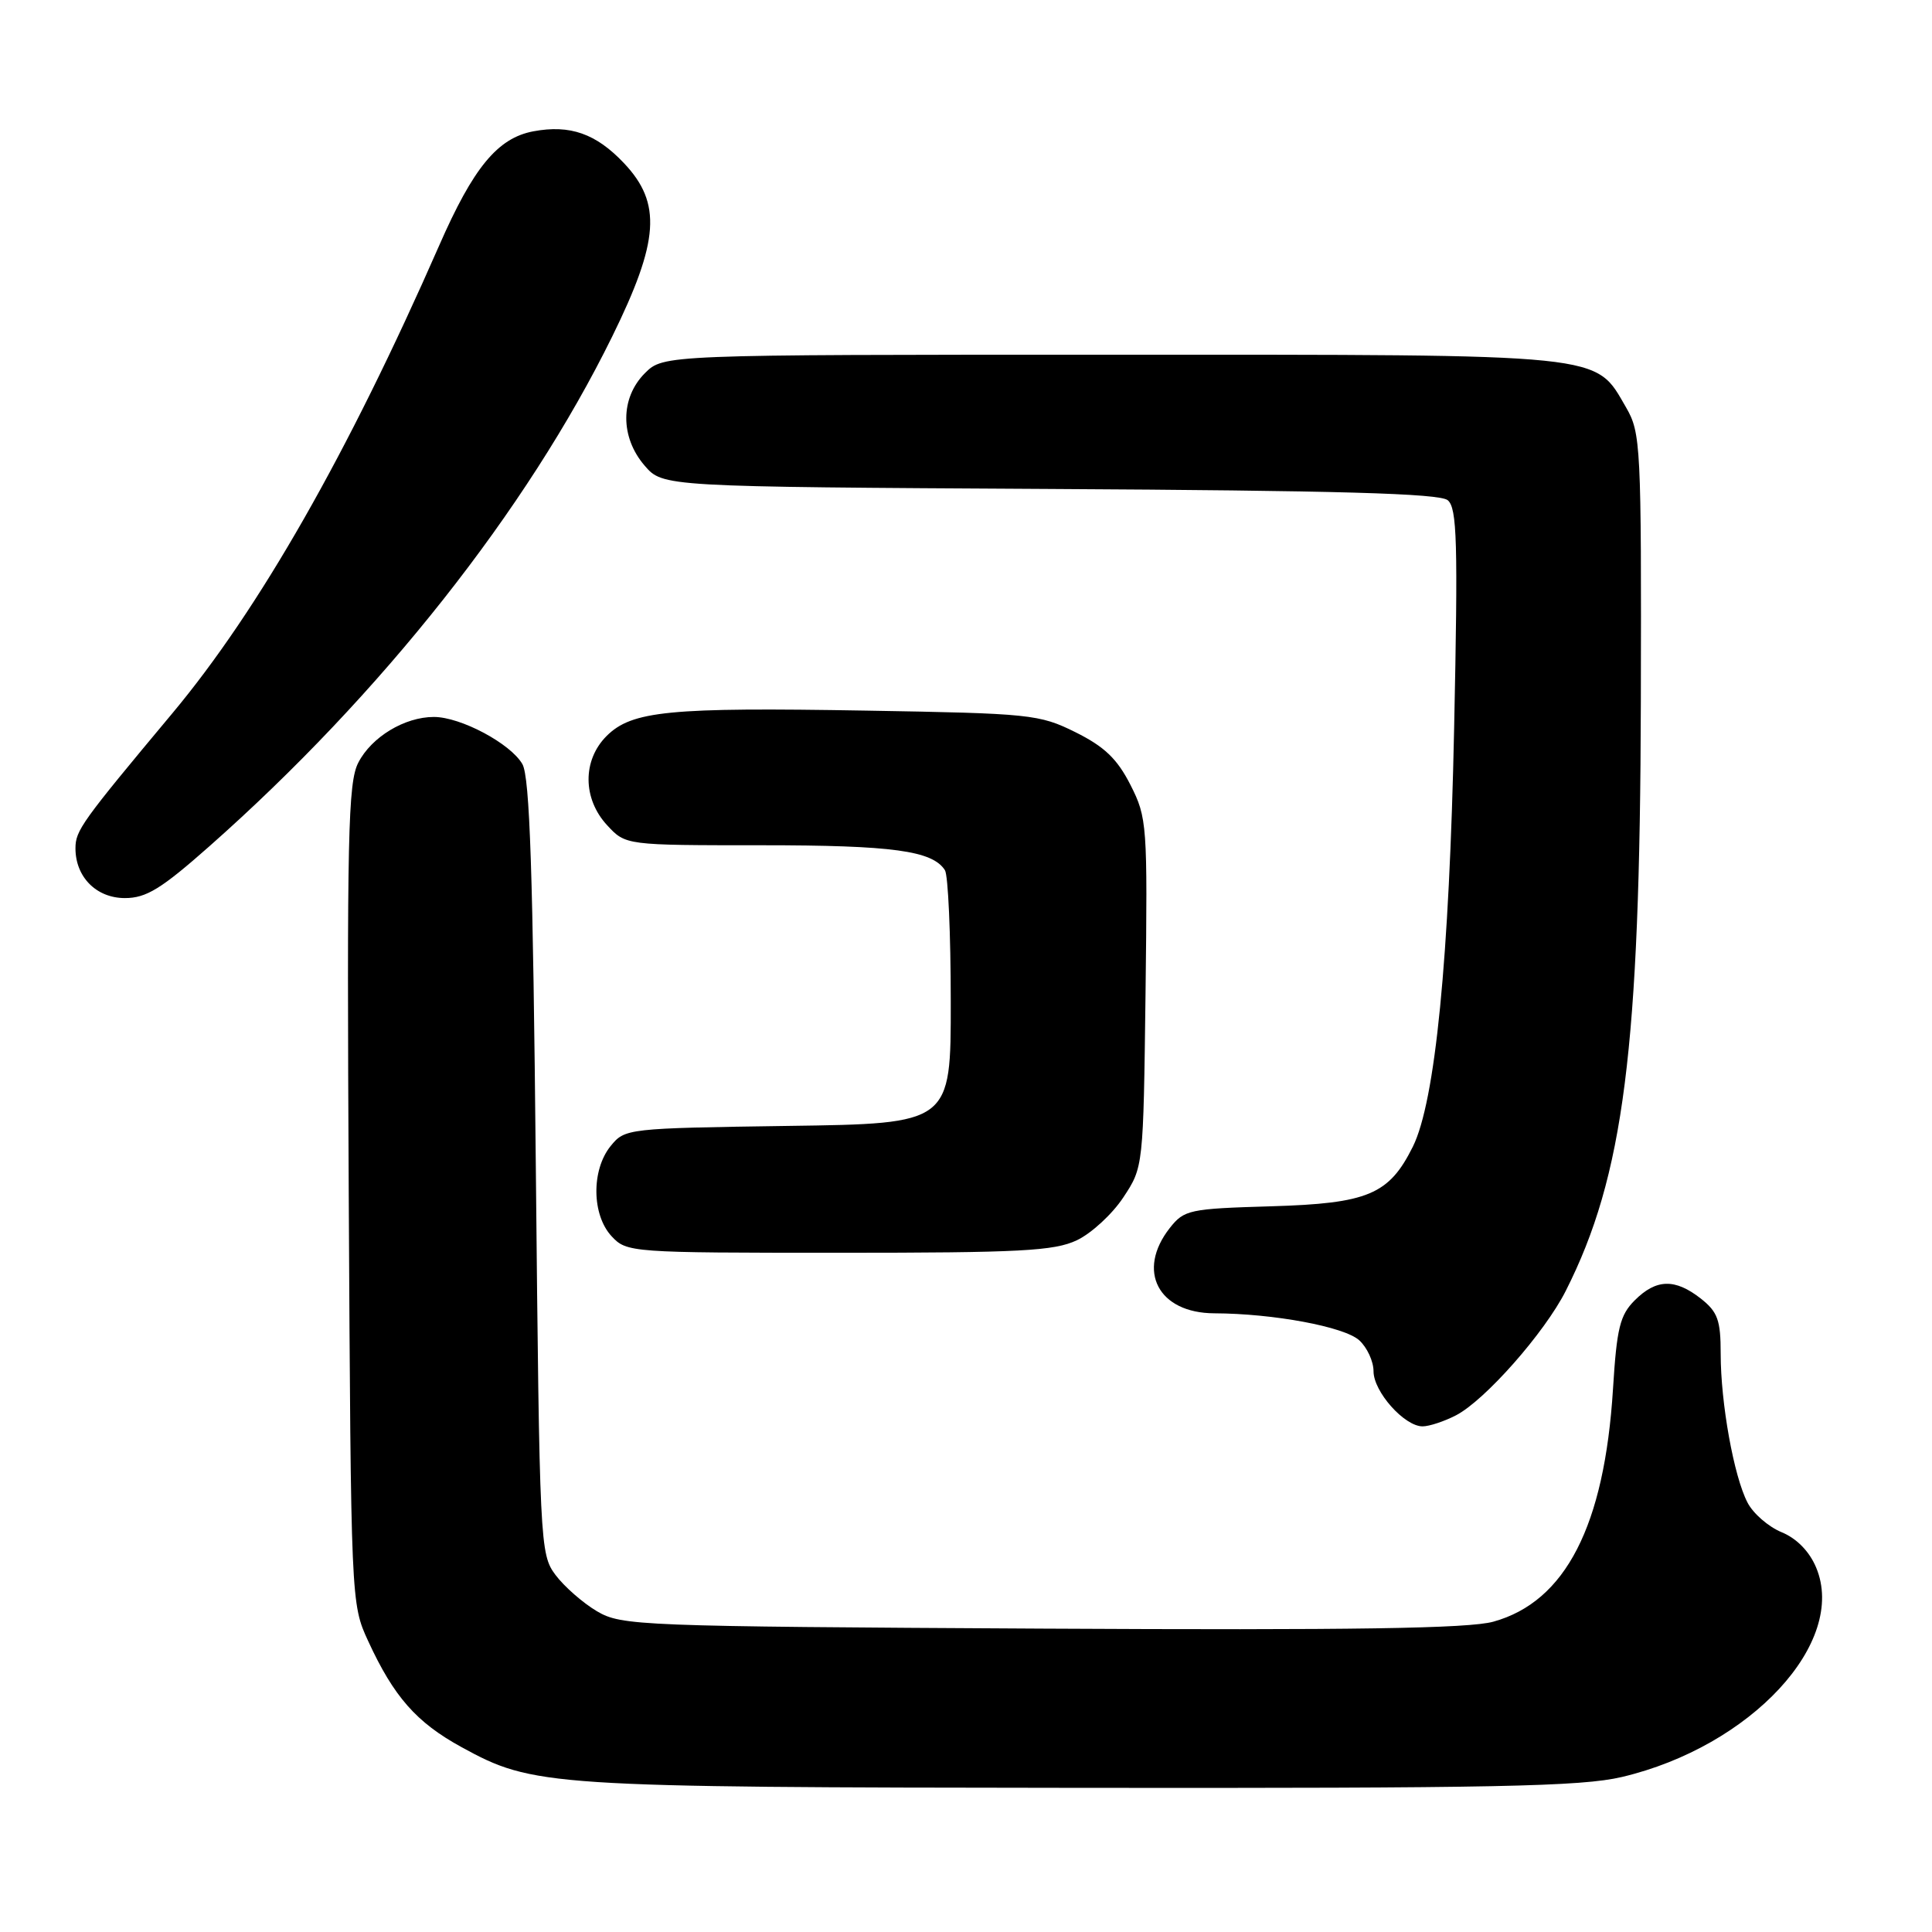 <?xml version="1.0" encoding="UTF-8" standalone="no"?>
<!DOCTYPE svg PUBLIC "-//W3C//DTD SVG 1.1//EN" "http://www.w3.org/Graphics/SVG/1.1/DTD/svg11.dtd" >
<svg xmlns="http://www.w3.org/2000/svg" xmlns:xlink="http://www.w3.org/1999/xlink" version="1.1" viewBox="0 0 256 256">
 <g >
 <path fill="currentColor"
d=" M 214.91 235.46 C 231.99 231.43 244.80 217.63 240.65 207.71 C 239.76 205.58 238.09 203.86 236.08 203.03 C 234.33 202.31 232.29 200.54 231.55 199.09 C 229.74 195.61 228.00 185.91 228.00 179.39 C 228.00 174.92 227.61 173.84 225.37 172.07 C 221.95 169.39 219.46 169.45 216.61 172.30 C 214.65 174.26 214.23 175.97 213.73 184.05 C 212.60 202.18 207.44 212.23 197.88 214.88 C 194.62 215.79 179.34 216.02 138.00 215.80 C 84.59 215.51 82.37 215.42 79.10 213.50 C 77.24 212.40 74.76 210.23 73.60 208.68 C 71.55 205.92 71.49 204.75 71.00 154.68 C 70.62 115.62 70.20 102.97 69.22 101.25 C 67.66 98.53 61.05 95.00 57.49 95.00 C 53.62 95.00 49.23 97.65 47.48 101.05 C 46.11 103.68 45.96 110.77 46.21 158.28 C 46.50 212.31 46.51 212.52 48.78 217.44 C 52.18 224.83 55.18 228.23 61.13 231.49 C 70.68 236.72 72.29 236.83 143.00 236.90 C 198.13 236.96 209.52 236.73 214.91 235.46 Z  M 192.92 187.54 C 196.76 185.56 204.67 176.59 207.47 171.05 C 215.16 155.85 217.31 138.95 217.42 93.00 C 217.50 59.04 217.41 57.35 215.47 54.00 C 211.27 46.78 213.44 47.00 147.20 47.00 C 87.91 47.00 87.91 47.00 85.45 49.45 C 82.18 52.73 82.16 57.91 85.41 61.69 C 87.83 64.50 87.83 64.50 139.10 64.79 C 177.33 65.00 190.75 65.38 191.83 66.28 C 193.07 67.31 193.20 71.81 192.68 96.49 C 192.04 127.12 190.18 145.95 187.21 151.94 C 184.05 158.29 181.27 159.46 168.44 159.84 C 157.57 160.16 156.91 160.30 155.00 162.72 C 150.55 168.39 153.47 173.99 160.90 174.02 C 168.75 174.05 178.12 175.80 180.10 177.59 C 181.15 178.54 182.00 180.39 182.00 181.70 C 182.00 184.41 186.09 189.00 188.50 189.00 C 189.38 189.00 191.37 188.34 192.92 187.54 Z  M 142.69 164.34 C 144.61 163.43 147.38 160.88 148.84 158.67 C 151.50 154.65 151.50 154.65 151.79 131.58 C 152.06 109.23 152.00 108.36 149.79 104.00 C 148.03 100.54 146.34 98.93 142.50 97.02 C 137.72 94.65 136.54 94.53 114.78 94.16 C 88.63 93.71 83.72 94.19 80.37 97.53 C 77.16 100.75 77.20 105.84 80.45 109.35 C 82.90 112.00 82.90 112.00 100.89 112.00 C 118.29 112.00 123.56 112.72 125.21 115.31 C 125.63 115.97 125.98 123.79 125.98 132.69 C 126.00 148.89 126.00 148.89 104.41 149.19 C 83.10 149.50 82.80 149.53 80.91 151.86 C 78.34 155.04 78.41 160.98 81.04 163.81 C 83.04 165.96 83.56 166.00 111.14 166.00 C 135.19 166.00 139.70 165.76 142.69 164.34 Z  M 27.74 112.14 C 50.50 92.02 69.81 67.59 81.12 44.59 C 87.35 31.92 87.70 26.94 82.70 21.64 C 78.98 17.70 75.54 16.49 70.67 17.40 C 65.94 18.29 62.72 22.19 58.19 32.54 C 46.08 60.15 34.33 80.75 22.85 94.50 C 10.79 108.94 10.00 110.04 10.00 112.41 C 10.00 116.21 12.77 119.00 16.55 119.00 C 19.38 119.00 21.36 117.78 27.74 112.14 Z "/>
</g>
</svg>